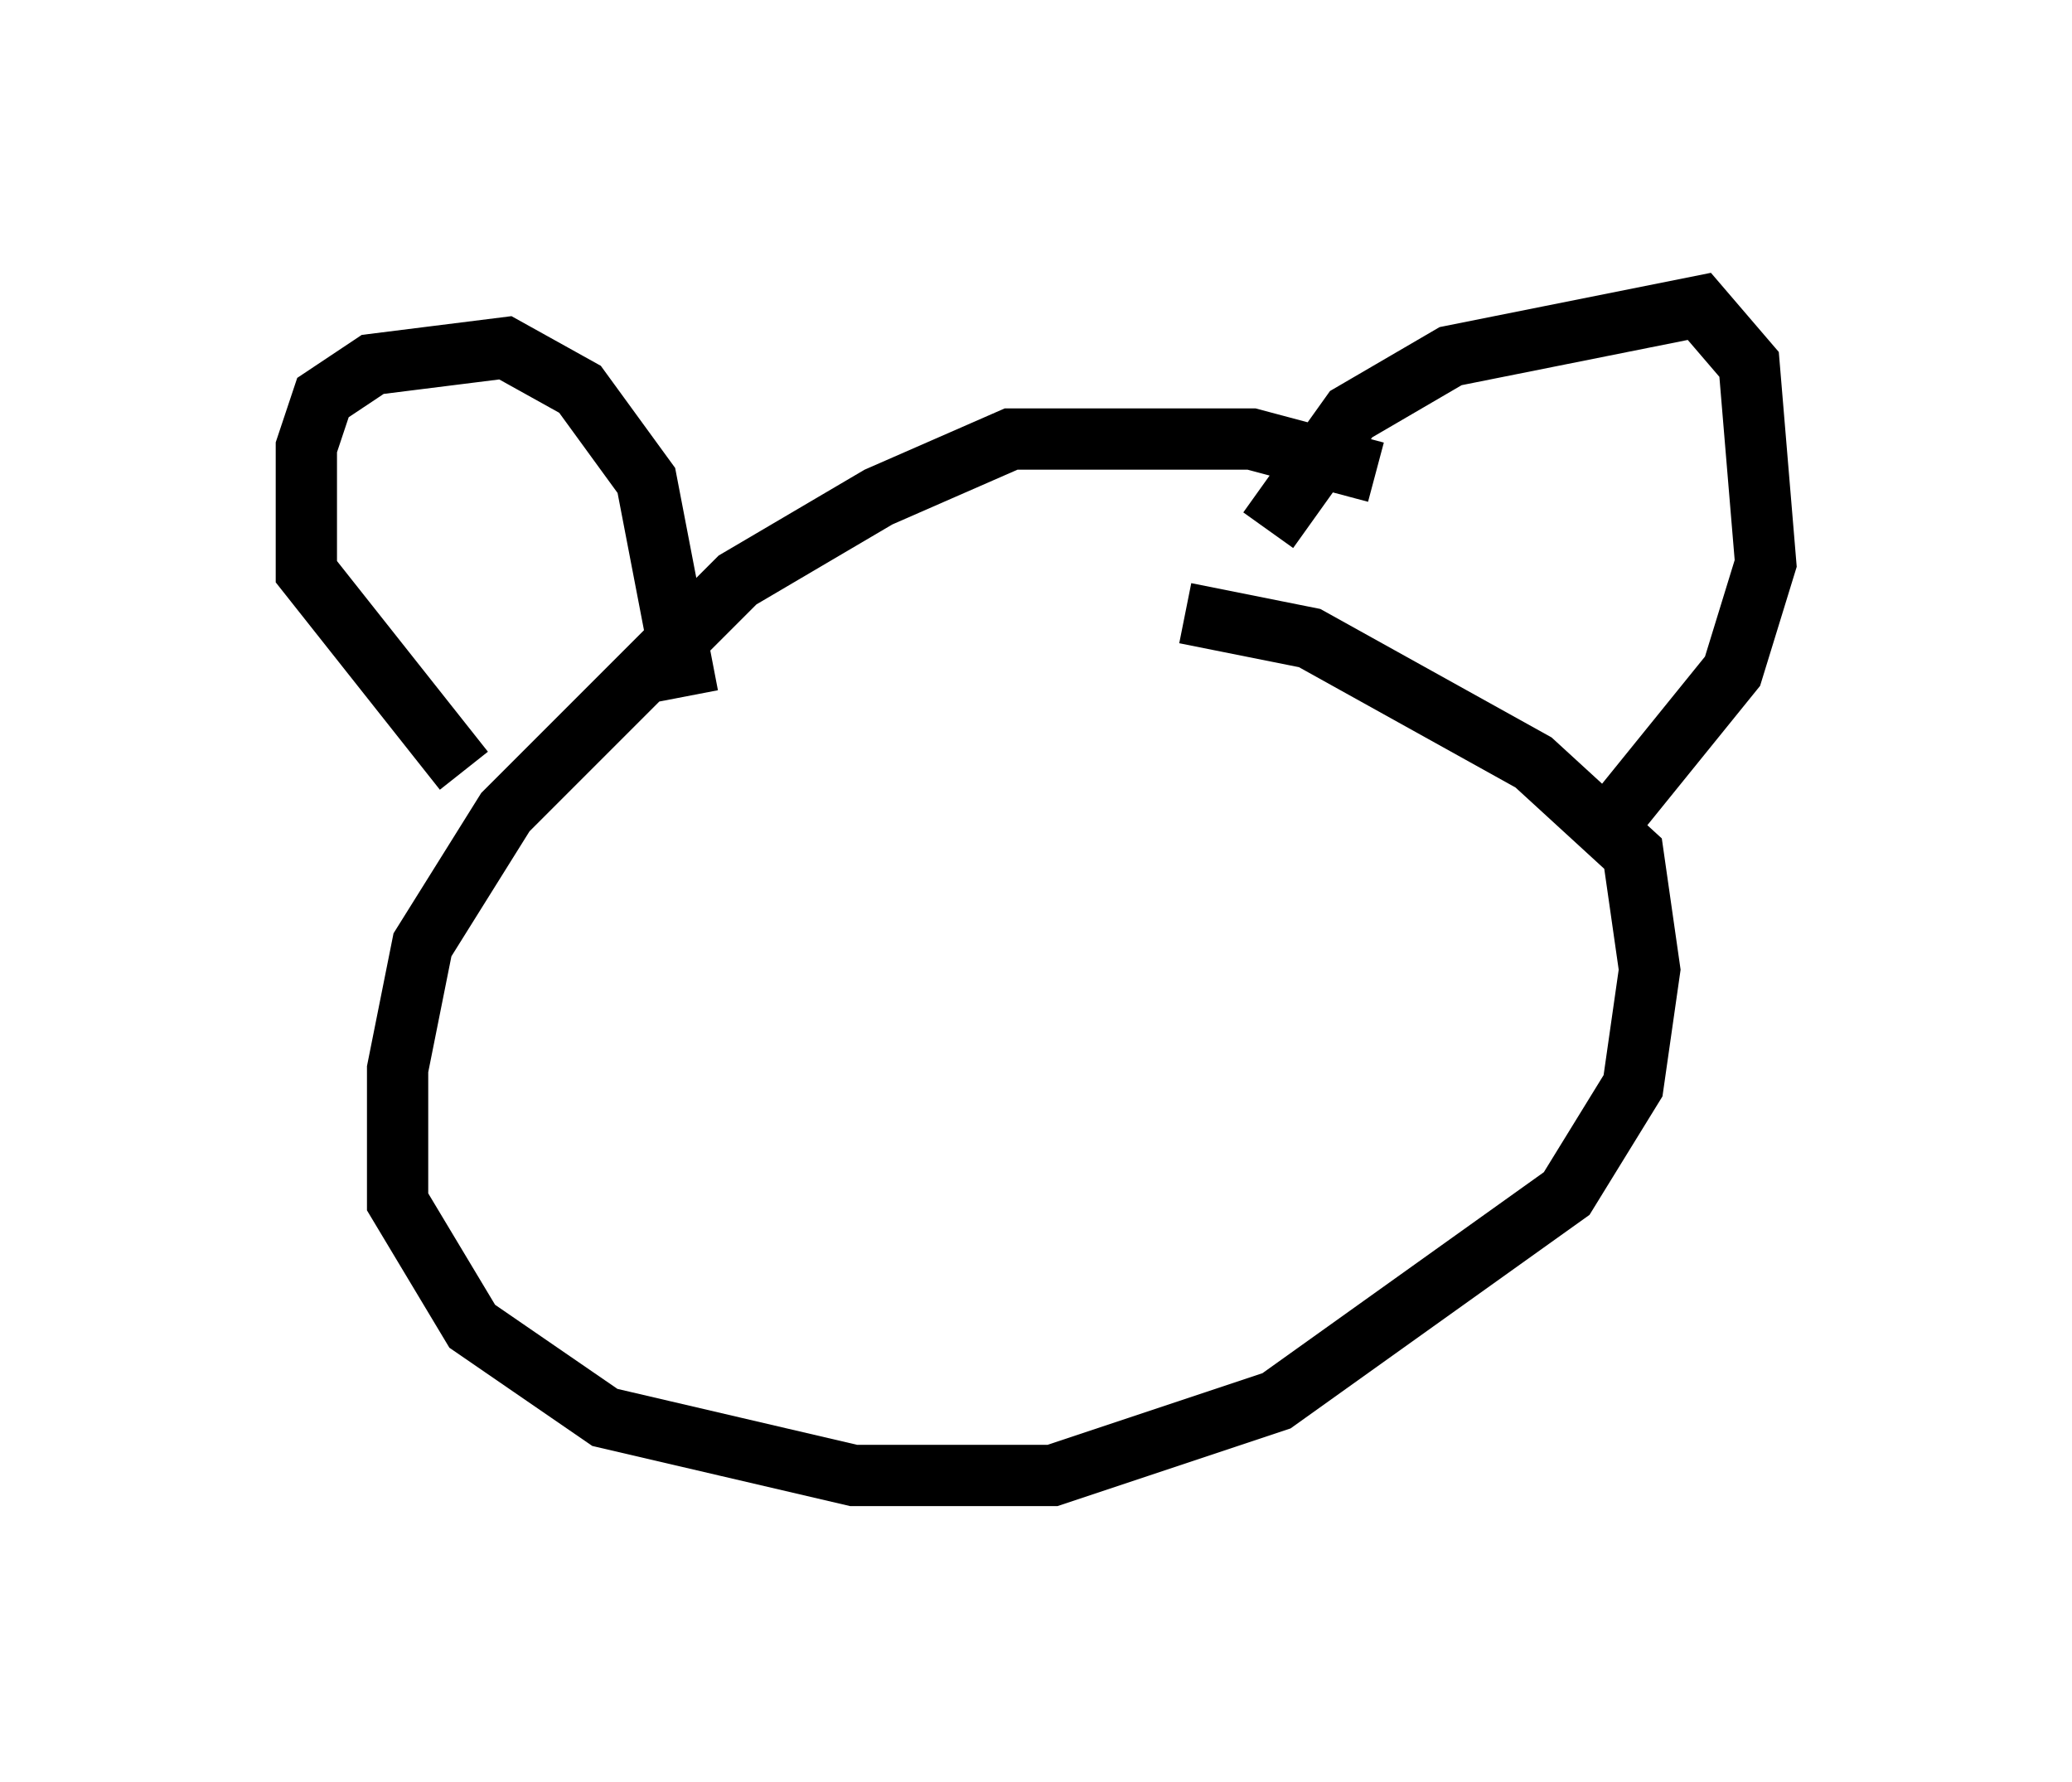 <?xml version="1.0" encoding="utf-8" ?>
<svg baseProfile="full" height="29.08" version="1.1" width="33.816" xmlns="http://www.w3.org/2000/svg" xmlns:ev="http://www.w3.org/2001/xml-events" xmlns:xlink="http://www.w3.org/1999/xlink"><defs /><rect fill="white" height="29.08" width="33.816" x="0" y="0" /><path d="M22.862, 8.789 m-0.406, -1.083 l-2.03, -0.541 -3.924, 0.0 l-2.165, 0.947 -2.3, 1.353 l-3.789, 3.789 -1.353, 2.165 l-0.406, 2.03 0.0, 2.165 l1.218, 2.03 2.165, 1.488 l4.059, 0.947 3.248, 0.0 l3.654, -1.218 4.736, -3.383 l1.083, -1.759 0.271, -1.894 l-0.271, -1.894 -1.624, -1.488 l-3.654, -2.03 -2.03, -0.406 m-11.773, 2.571 l-2.571, -3.248 0.0, -2.03 l0.271, -0.812 0.812, -0.541 l2.165, -0.271 1.218, 0.677 l1.083, 1.488 0.677, 3.518 m9.472, -2.706 l1.353, -1.894 1.624, -0.947 l4.059, -0.812 0.812, 0.947 l0.271, 3.248 -0.541, 1.759 l-2.3, 2.842 " fill="none" stroke="black" stroke-width="1" /></svg>